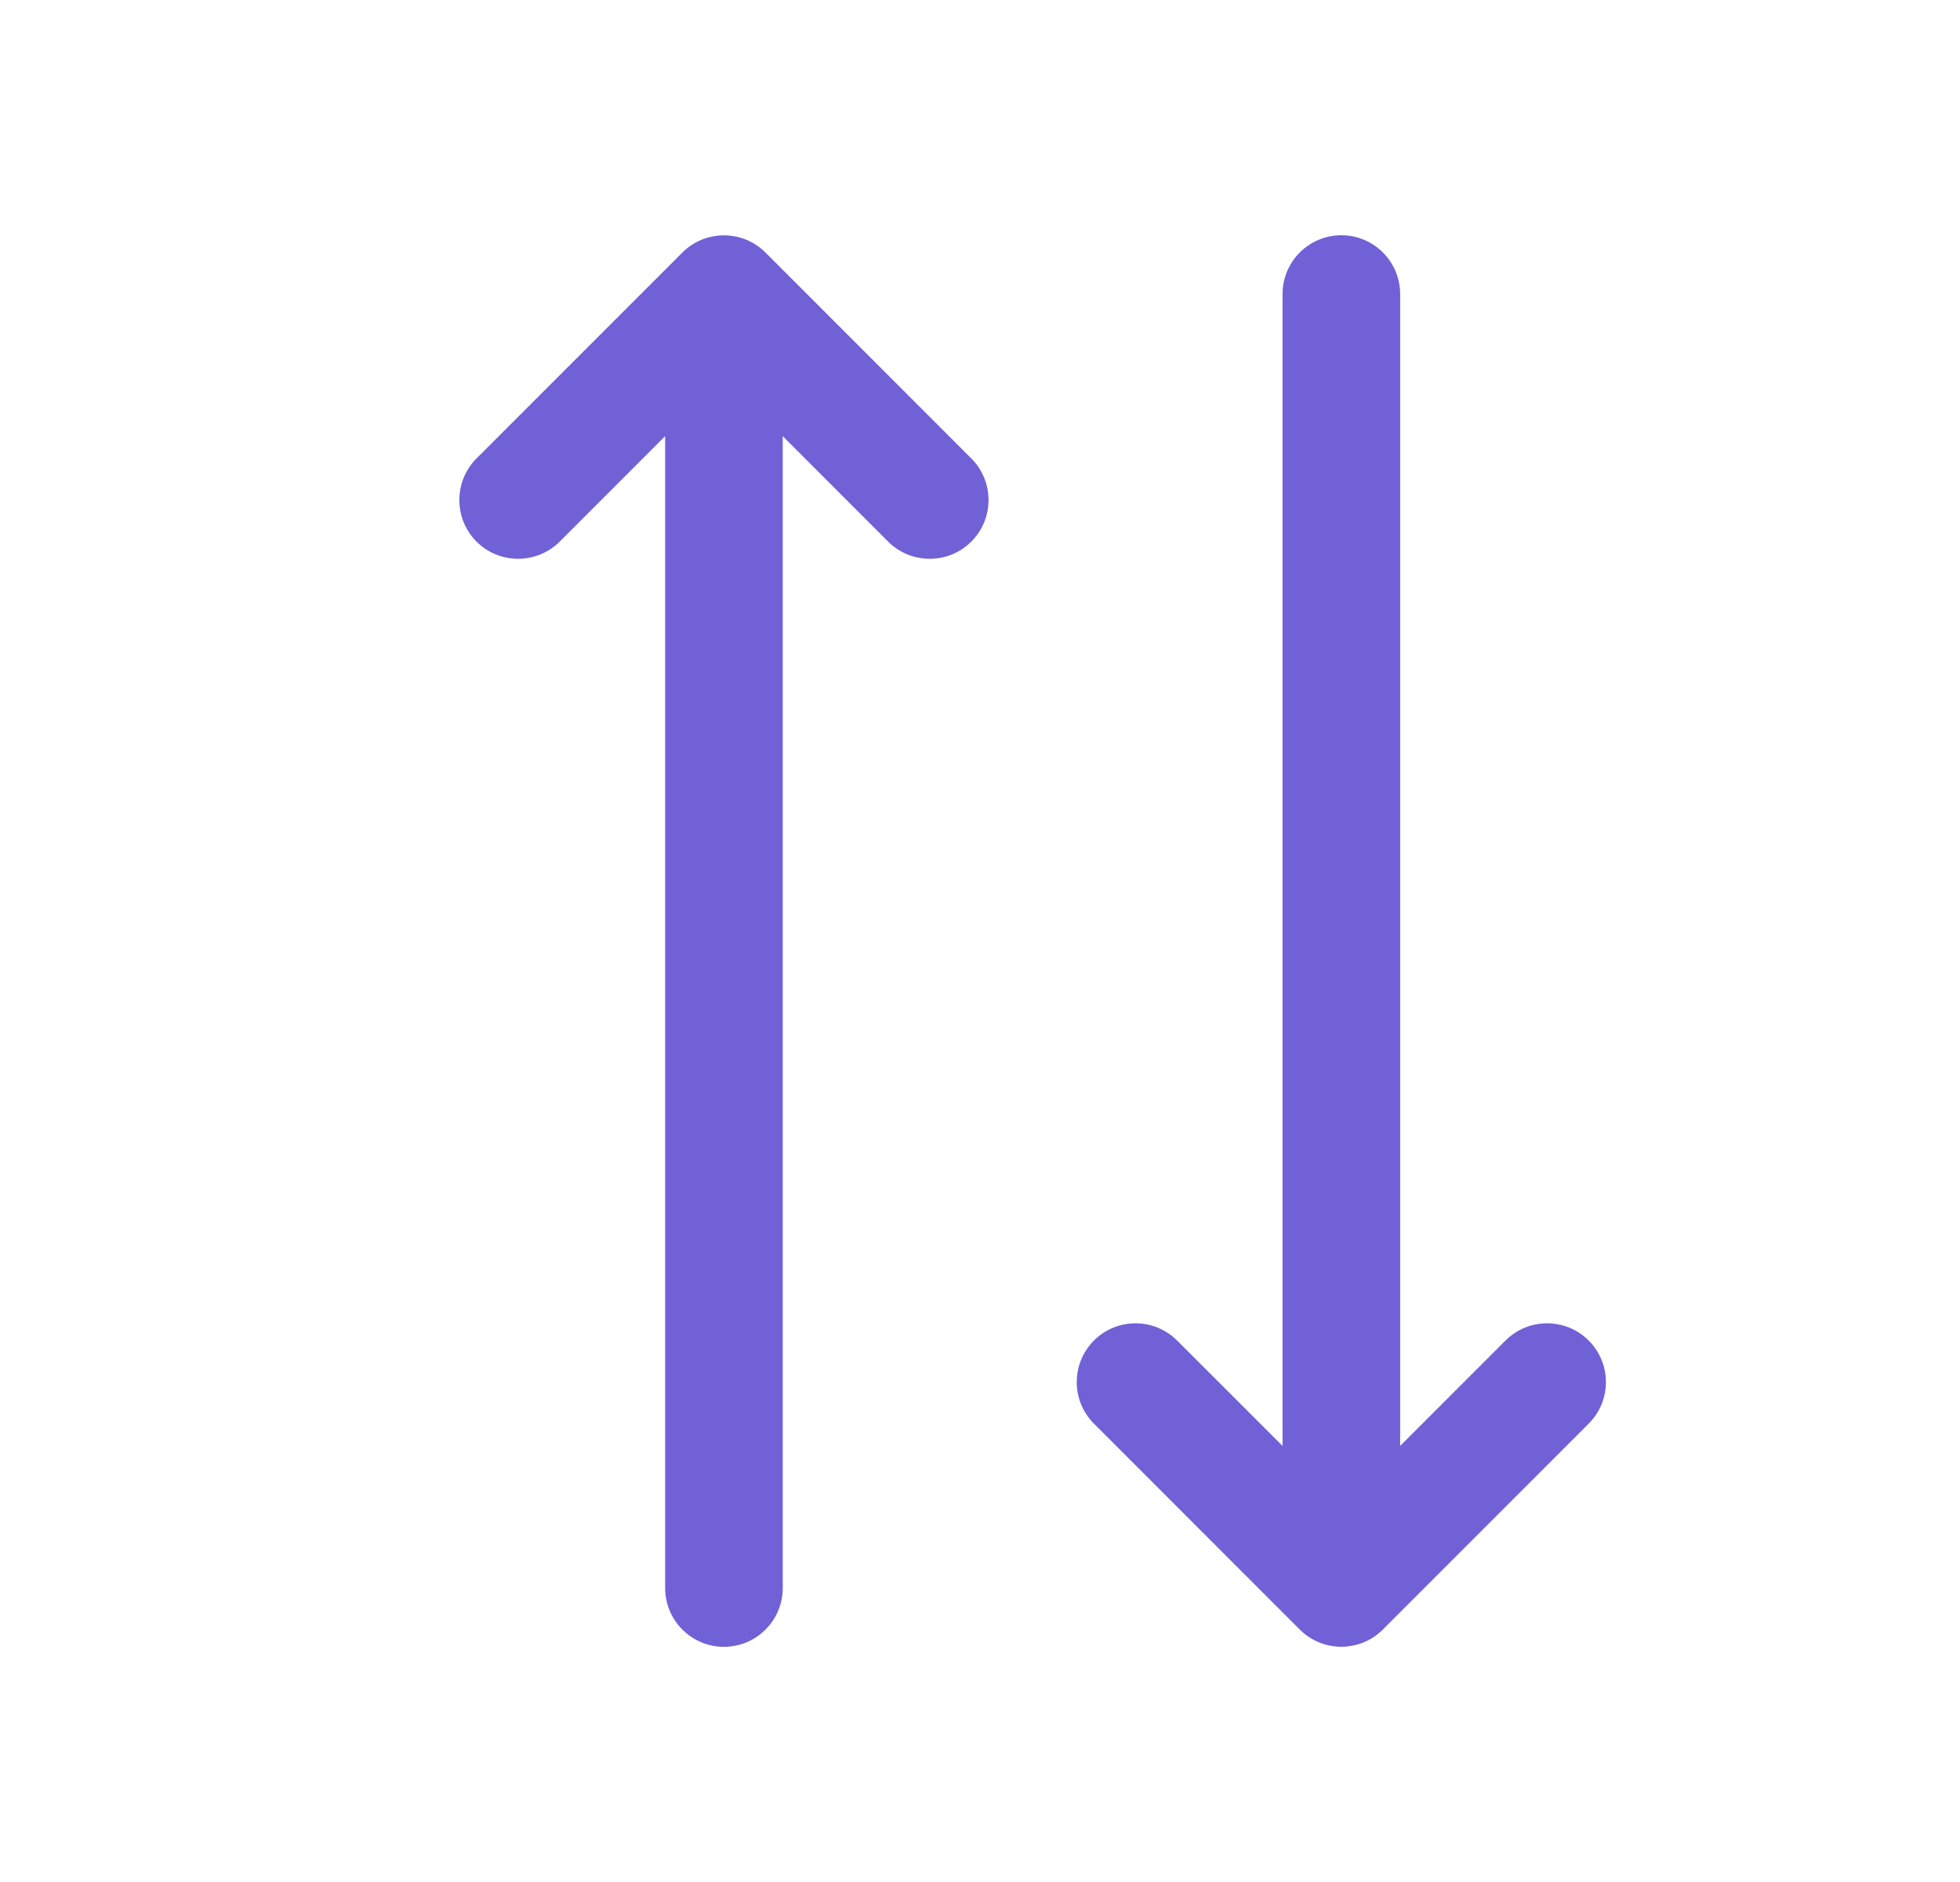 <svg width="25" height="24" viewBox="0 0 25 24" fill="none" xmlns="http://www.w3.org/2000/svg">
<path d="M12.389 5.846L9.764 3.221C9.471 2.928 8.996 2.928 8.703 3.221L6.078 5.846C5.786 6.139 5.786 6.614 6.078 6.907C6.371 7.199 6.846 7.199 7.139 6.907L8.484 5.562V20.251C8.484 20.665 8.82 21.001 9.234 21.001C9.648 21.001 9.984 20.665 9.984 20.251V5.562L11.328 6.907C11.475 7.053 11.667 7.126 11.859 7.126C12.051 7.126 12.243 7.053 12.389 6.907C12.682 6.614 12.682 6.139 12.389 5.846Z" fill="#7161D6"/>
<path d="M20.264 17.095C19.971 16.802 19.496 16.802 19.203 17.095L17.859 18.439V3.75C17.859 3.336 17.523 3 17.109 3C16.695 3 16.359 3.336 16.359 3.75V18.439L15.014 17.095C14.721 16.802 14.246 16.802 13.953 17.095C13.661 17.388 13.661 17.862 13.953 18.155L16.578 20.78C16.725 20.927 16.917 21 17.109 21C17.301 21 17.492 20.927 17.639 20.78L20.264 18.155C20.557 17.862 20.557 17.388 20.264 17.095Z" fill="#7161D6"/>
</svg>
